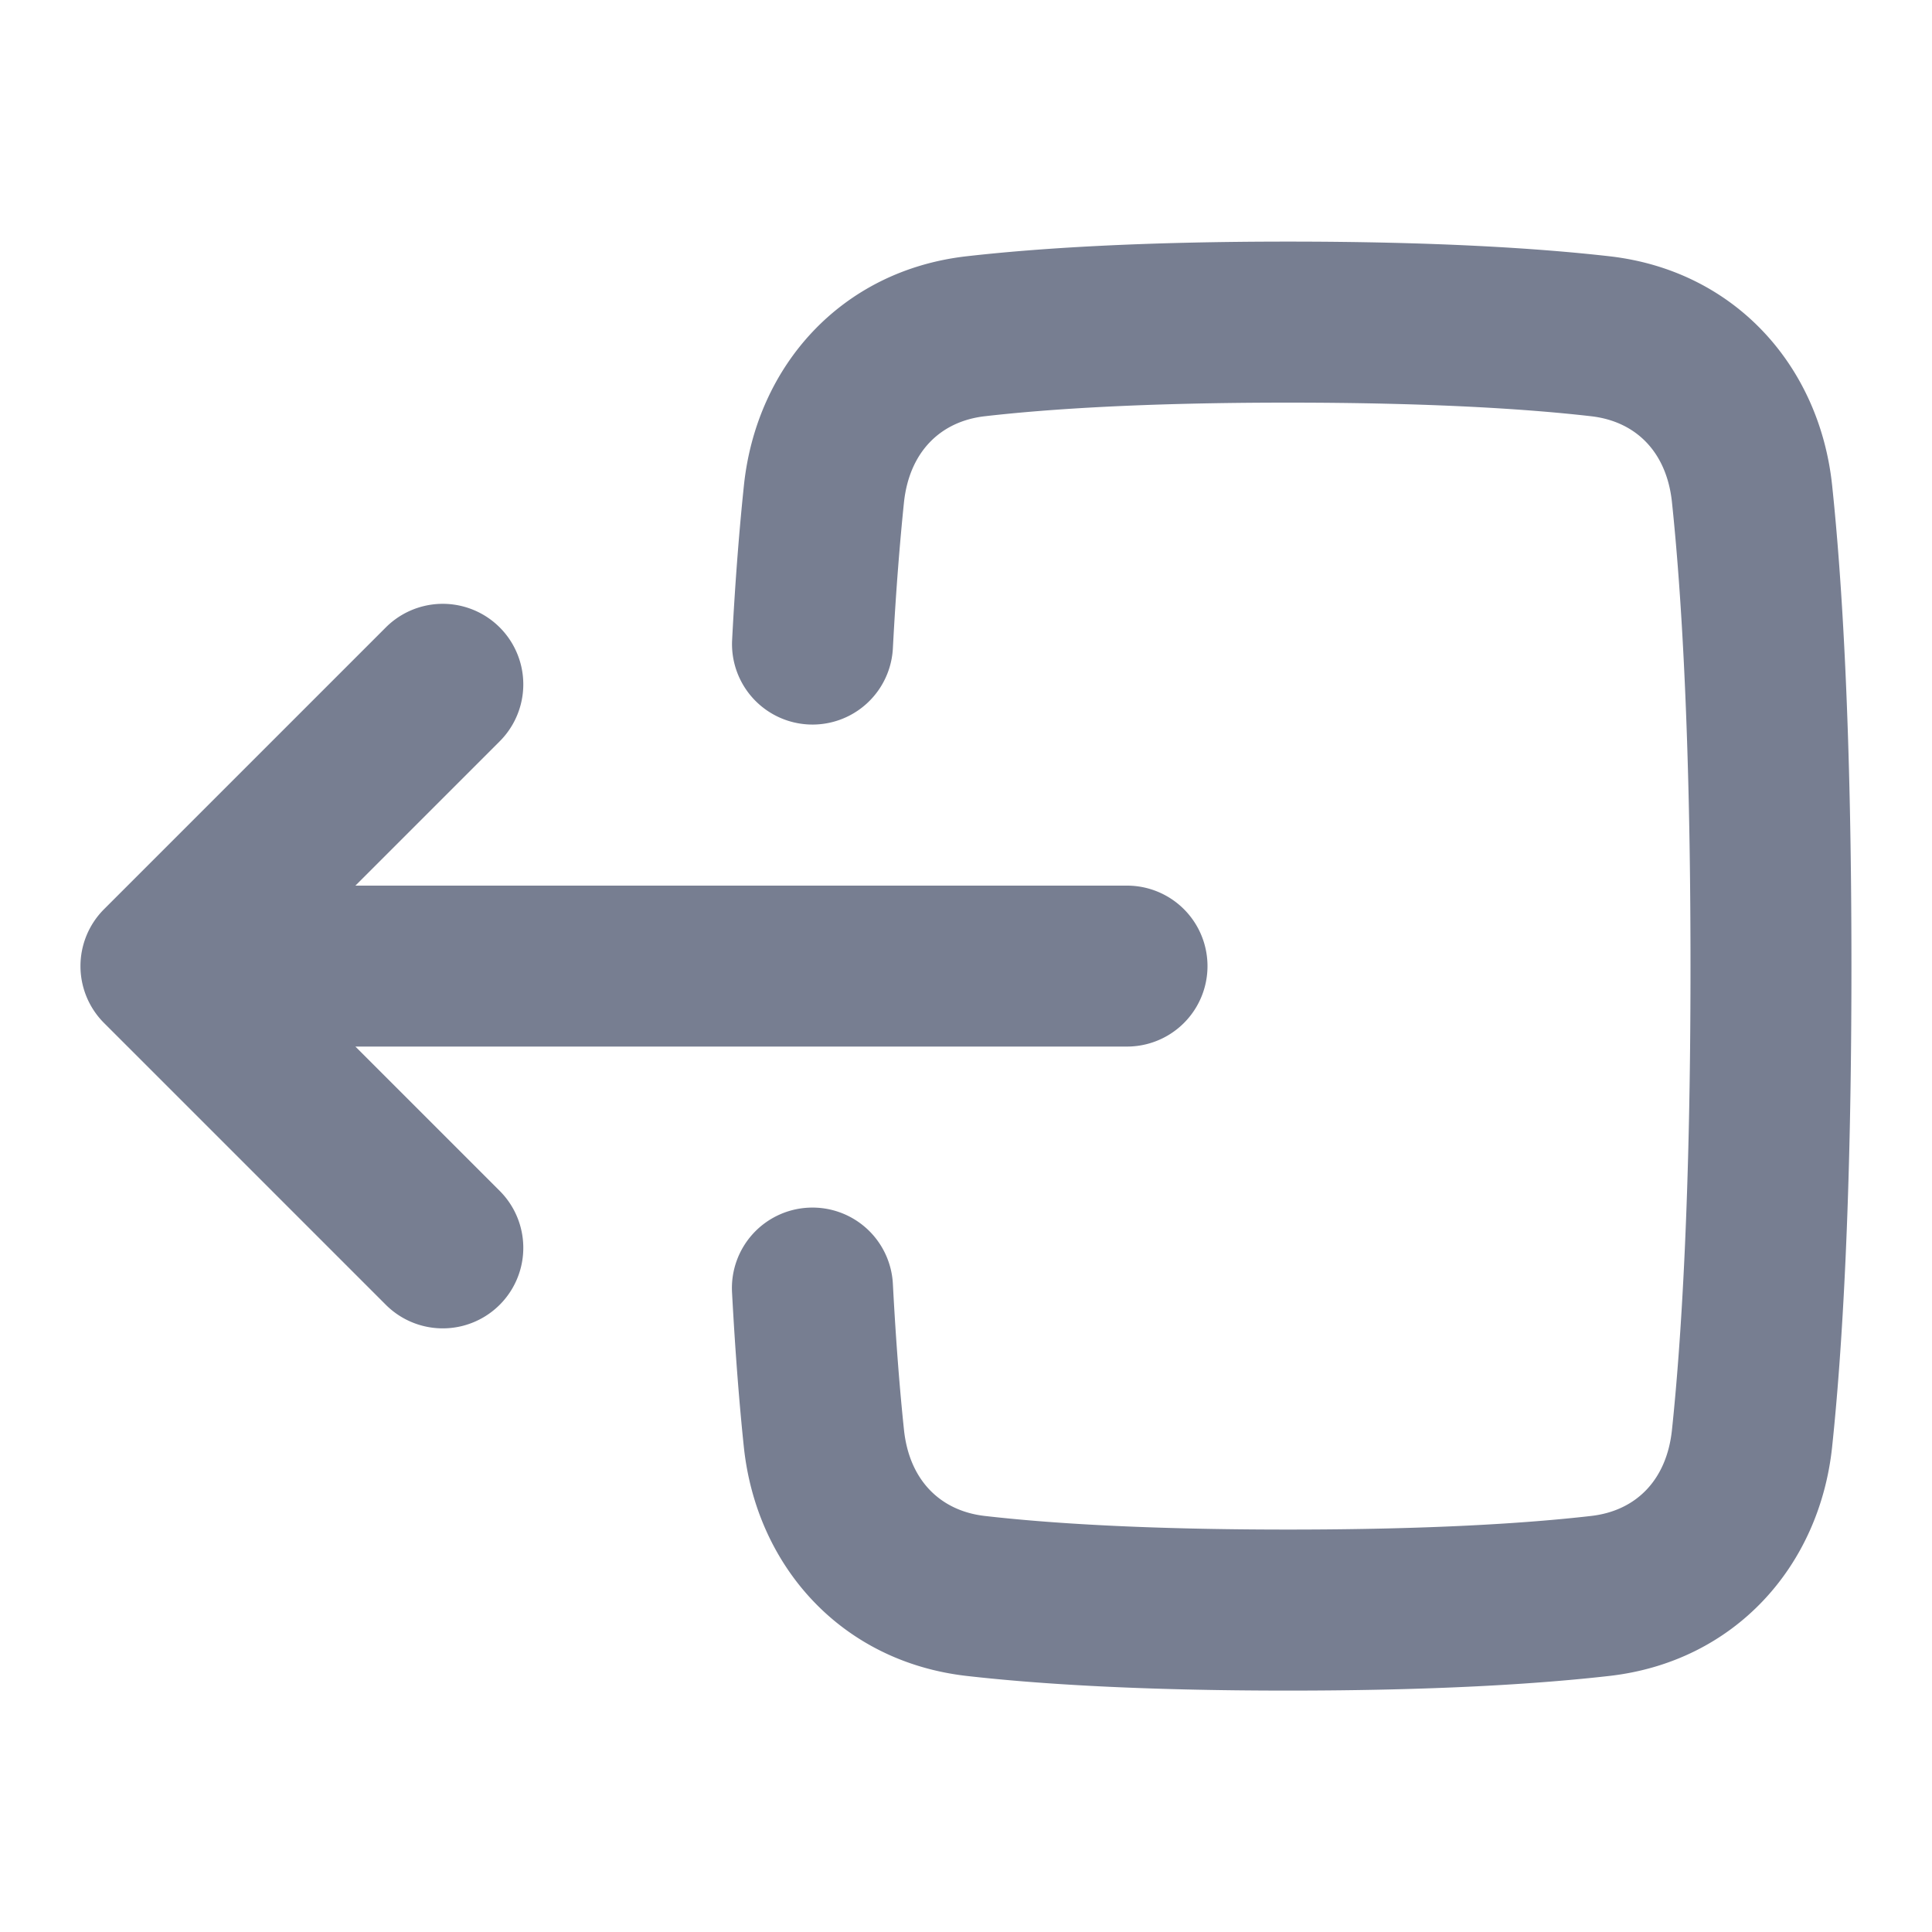 <svg width="20" height="20" viewBox="0 0 20 20" fill="none" xmlns="http://www.w3.org/2000/svg">
    <g clip-path="url(#2s545442ya)" fill-rule="evenodd" clip-rule="evenodd" fill="#777E91">
        <path d="M8.367 12.502a.833.833 0 0 1 .876.788c.033.627.074 1.124.115 1.512.055.521.376.838.836.891.662.076 1.662.141 3.14.141 1.476 0 2.477-.065 3.138-.141.462-.053.781-.369.836-.89.096-.911.192-2.418.192-4.802 0-2.384-.096-3.891-.192-4.803-.055-.52-.374-.836-.836-.889-.661-.076-1.662-.141-3.139-.141-1.477 0-2.477.065-3.139.141-.46.053-.78.37-.836.89-.04.389-.082.886-.115 1.513a.833.833 0 1 1-1.664-.089c.034-.652.078-1.178.122-1.598.13-1.237 1.008-2.224 2.304-2.372.738-.084 1.805-.152 3.328-.152 1.524 0 2.59.068 3.329.152 1.295.148 2.173 1.133 2.304 2.37.104.985.2 2.552.2 4.978 0 2.426-.096 3.993-.2 4.978-.131 1.237-1.01 2.222-2.304 2.37-.739.084-1.805.152-3.329.152-1.523 0-2.59-.068-3.328-.152C8.709 17.2 7.83 16.214 7.7 14.977c-.044-.42-.087-.946-.122-1.598a.833.833 0 0 1 .788-.877z"/>
        <path d="M5.173 12.328a.833.833 0 1 1-1.179 1.179L1.077 10.59a.833.833 0 0 1 0-1.178l2.917-2.917a.833.833 0 0 1 1.179 1.179L3.679 9.168h7.988a.833.833 0 0 1 0 1.666H3.679l1.494 1.494z"/>
    </g>
    <defs>
        <clipPath id="2s545442ya">
            <path fill="#fff" transform="rotate(-90 10 10)" d="M0 0h20v20H0z"/>
        </clipPath>
    </defs>
</svg>
